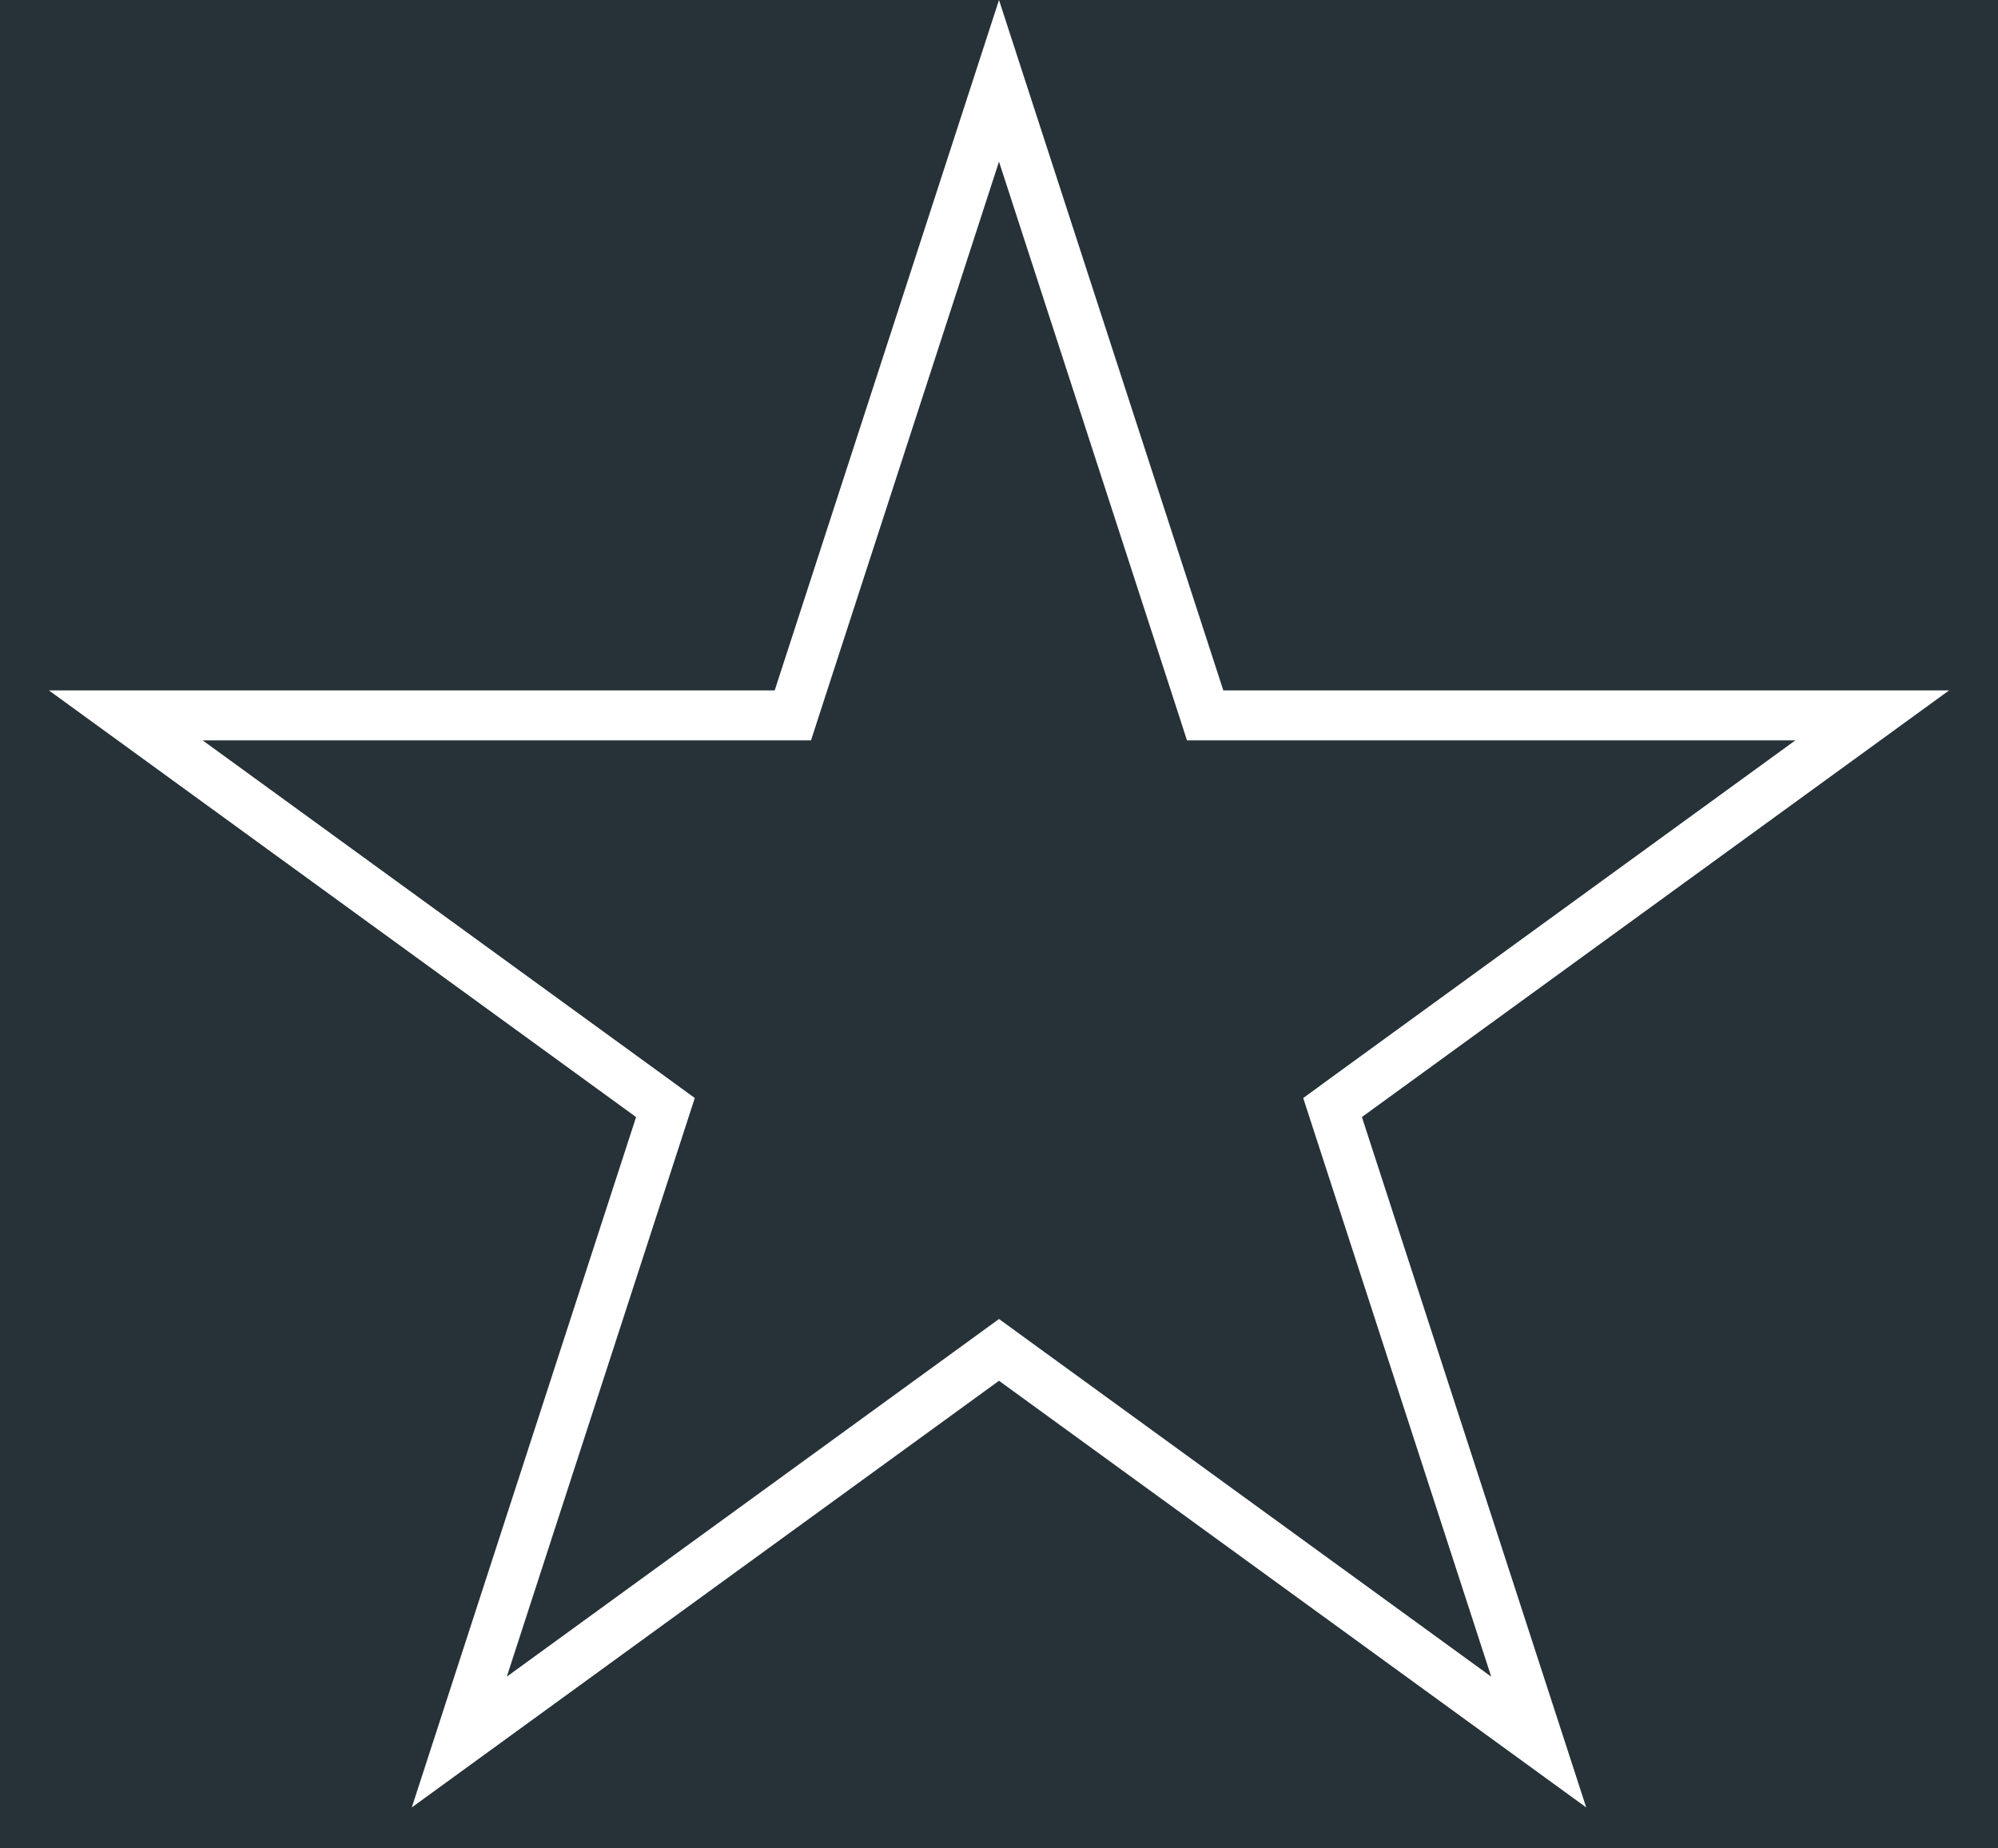 <svg width="40" height="37" viewBox="0 0 40 37" fill="none" xmlns="http://www.w3.org/2000/svg">
<rect width="40" height="37" fill="#E5E5E5"/>
<g id="Desktop - 16" clip-path="url(#clip0_0_1)">
<rect width="1920" height="6285" transform="translate(-1471 -776)" fill="#263238"/>
<path id="Star 2" d="M20 1.618L24.015 13.974L24.127 14.32H24.49H37.482L26.971 21.956L26.678 22.17L26.79 22.515L30.805 34.871L20.294 27.235L20 27.021L19.706 27.235L9.195 34.871L13.21 22.515L13.322 22.17L13.028 21.956L2.518 14.32H15.51H15.873L15.985 13.974L20 1.618Z" stroke="white"/>
</g>
<defs>
<clipPath id="clip0_0_1">
<rect width="1920" height="6285" fill="white" transform="translate(-1471 -776)"/>
</clipPath>
</defs>
</svg>
